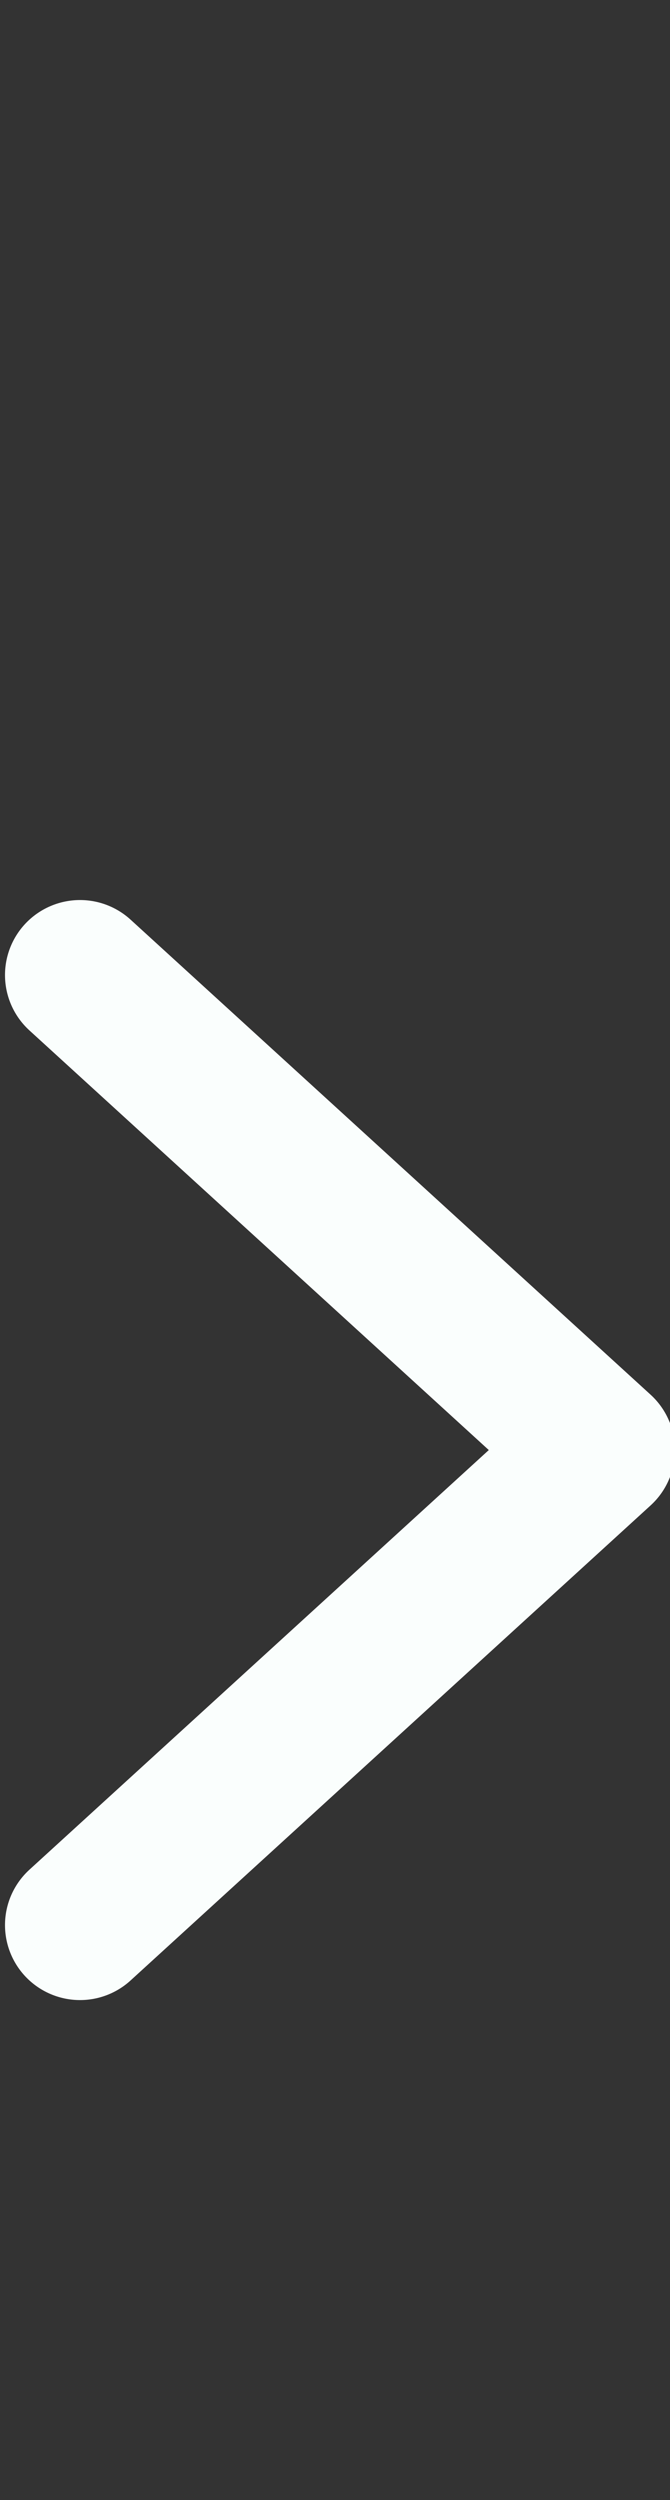 <?xml version="1.0" encoding="UTF-8"?>
<svg width="67px" height="250px" viewBox="0 0 67 250" version="1.1" xmlns="http://www.w3.org/2000/svg" xmlns:xlink="http://www.w3.org/1999/xlink">
    <rect x="0" y="0" width="67" height="250" fill="#333333" stroke="none"/>
    <title>Chevron Right (Dark)</title>
    <g id="Chevron-Right-(Dark)" stroke="none" stroke-width="1" fill="none" fill-rule="evenodd" stroke-linecap="round" stroke-linejoin="round">
        <polyline id="Path" stroke="#FAFEFD" stroke-width="15" points="8 97.5 60 145 8 192.5"></polyline>
    </g>
</svg>